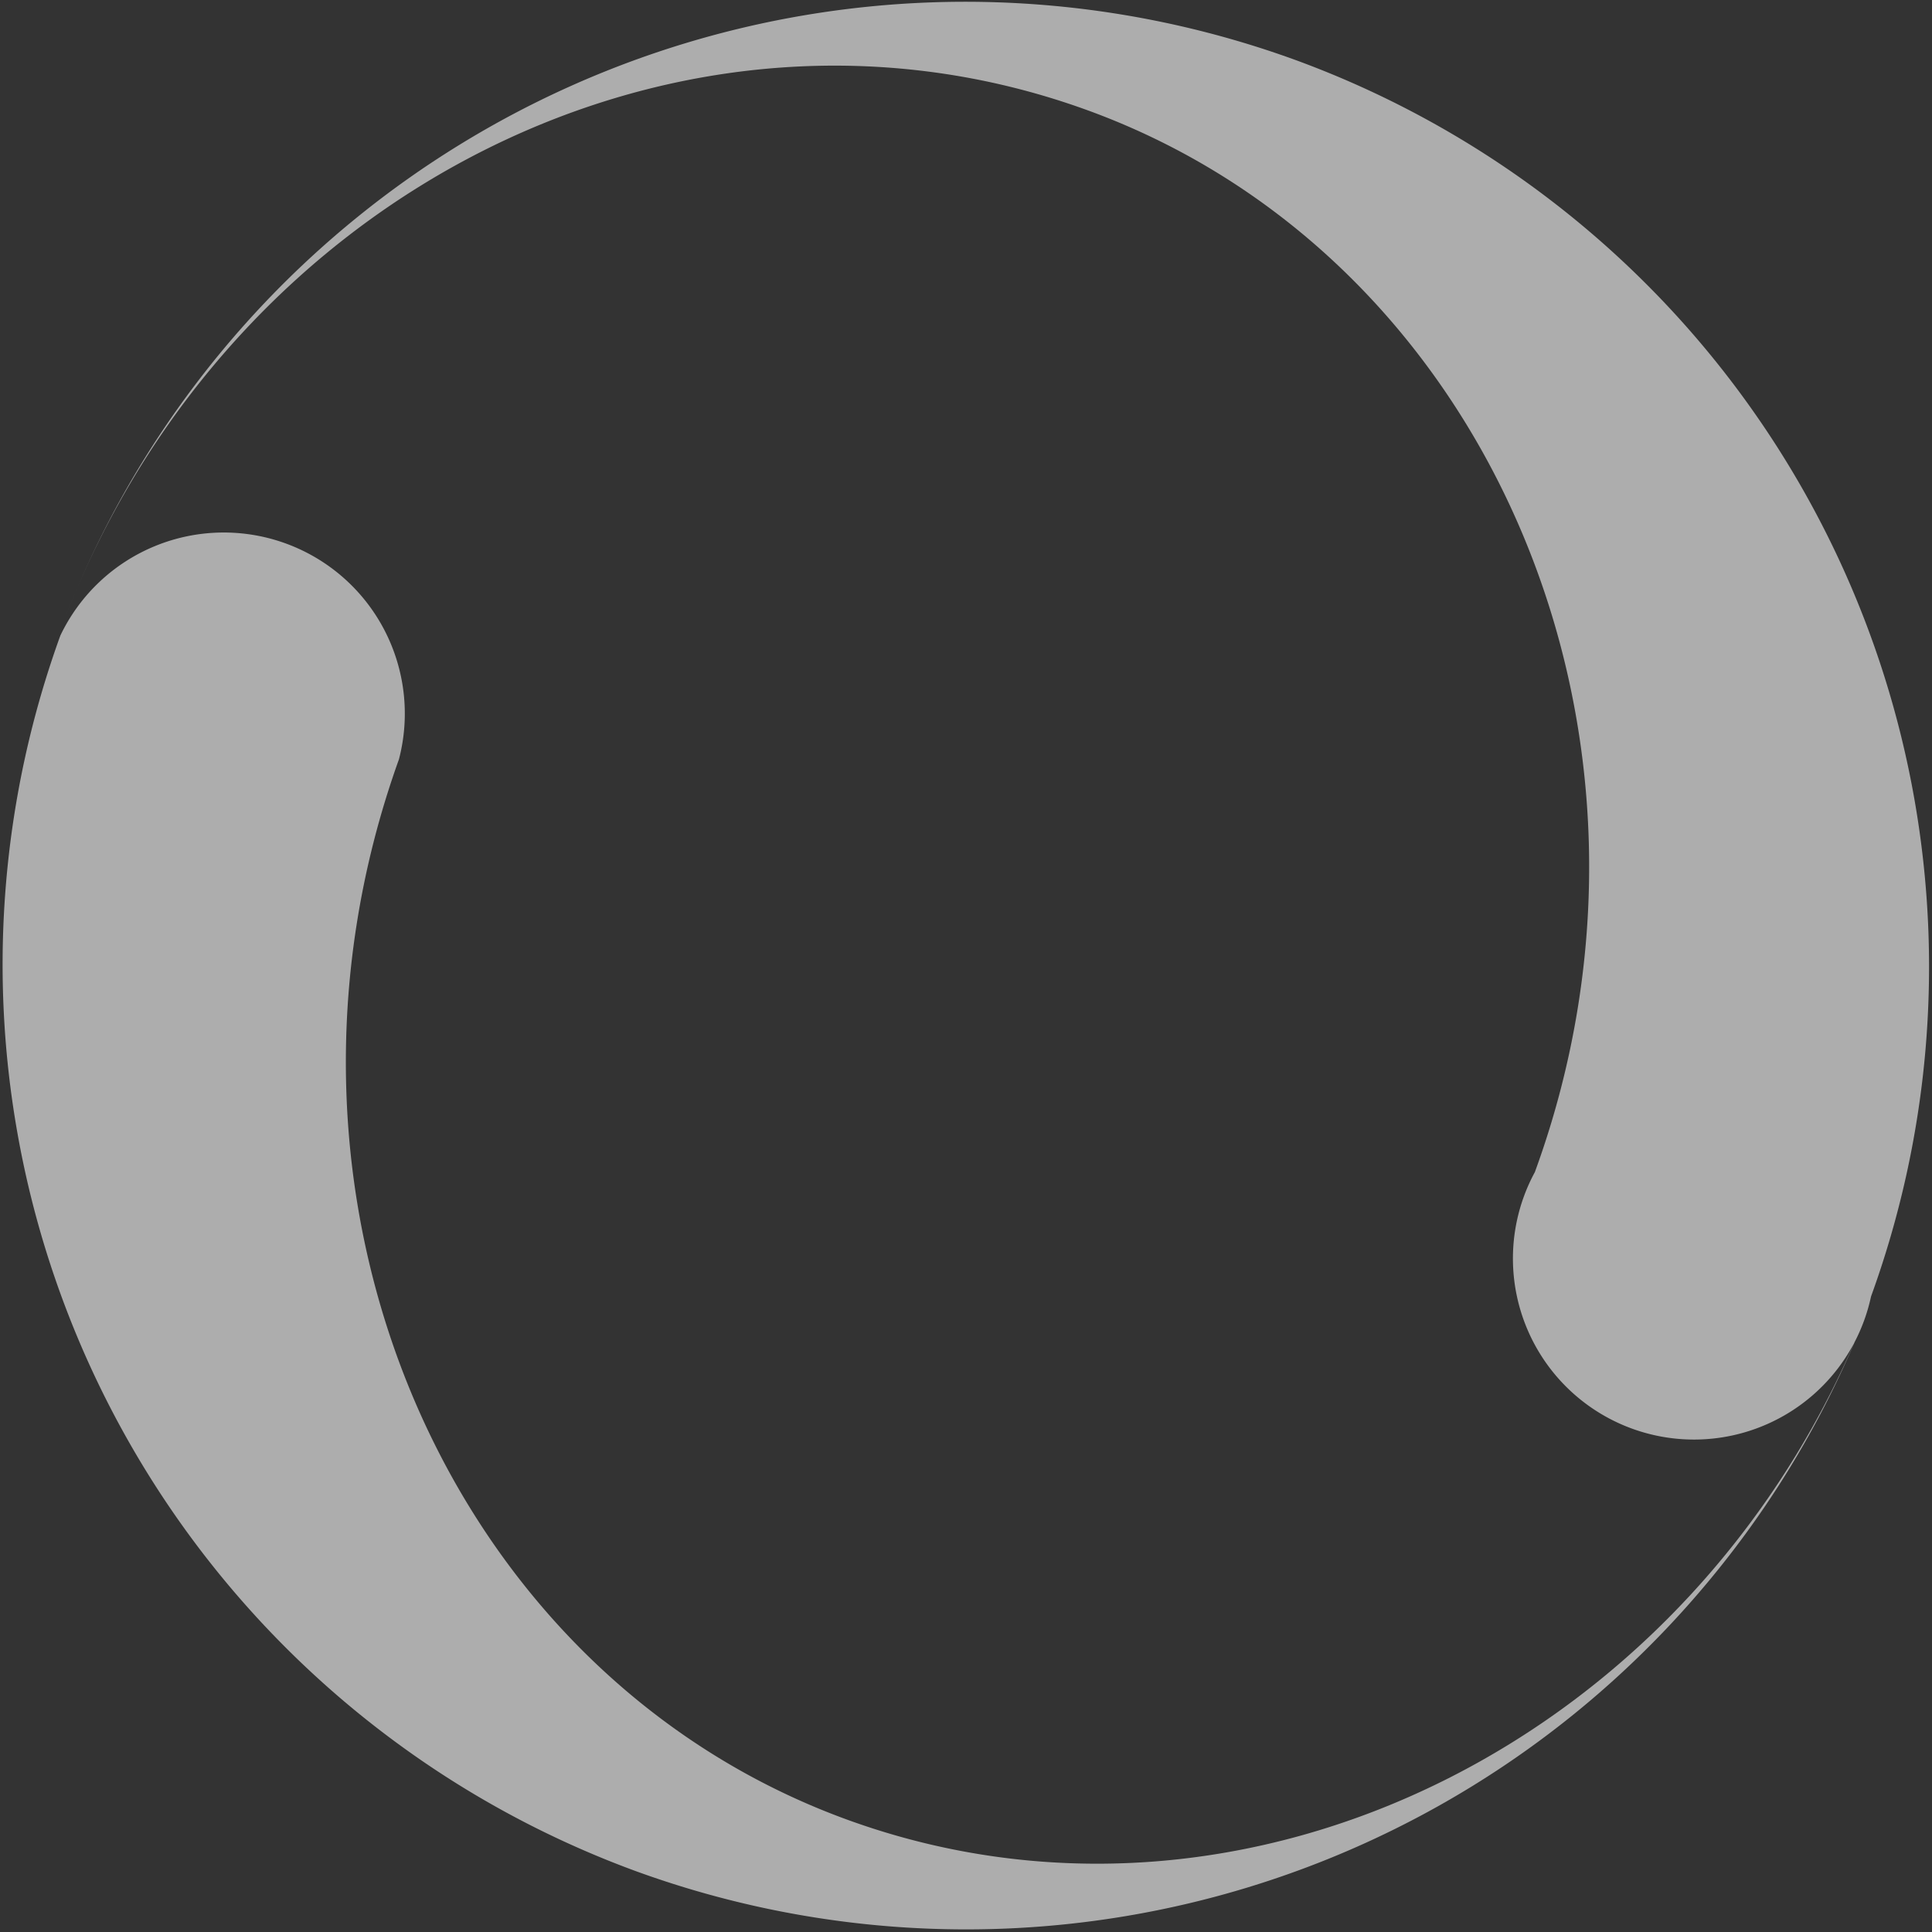<svg xmlns="http://www.w3.org/2000/svg" width="32" height="32" viewBox="0 0 32.01 32.01"><rect x="0" y="0" width="32.01" height="32.01" fill="#333333" stroke="none"/><path fill="#fff" d="M21.48,1A16,16,0,0,0,1.1,10.18C3.86,3.14,11.34-.59,18,1.82s10.08,10.34,7.43,17.6A3,3,0,1,0,31,21.48,16,16,0,0,0,21.48,1ZM10.53,31a16,16,0,0,0,20.38-9.21c-2.76,7-10.24,10.77-16.87,8.36S4,19.85,6.61,12.58A3,3,0,0,0,1,10.53,16,16,0,0,0,10.53,31Z" opacity=".6"/></svg>
